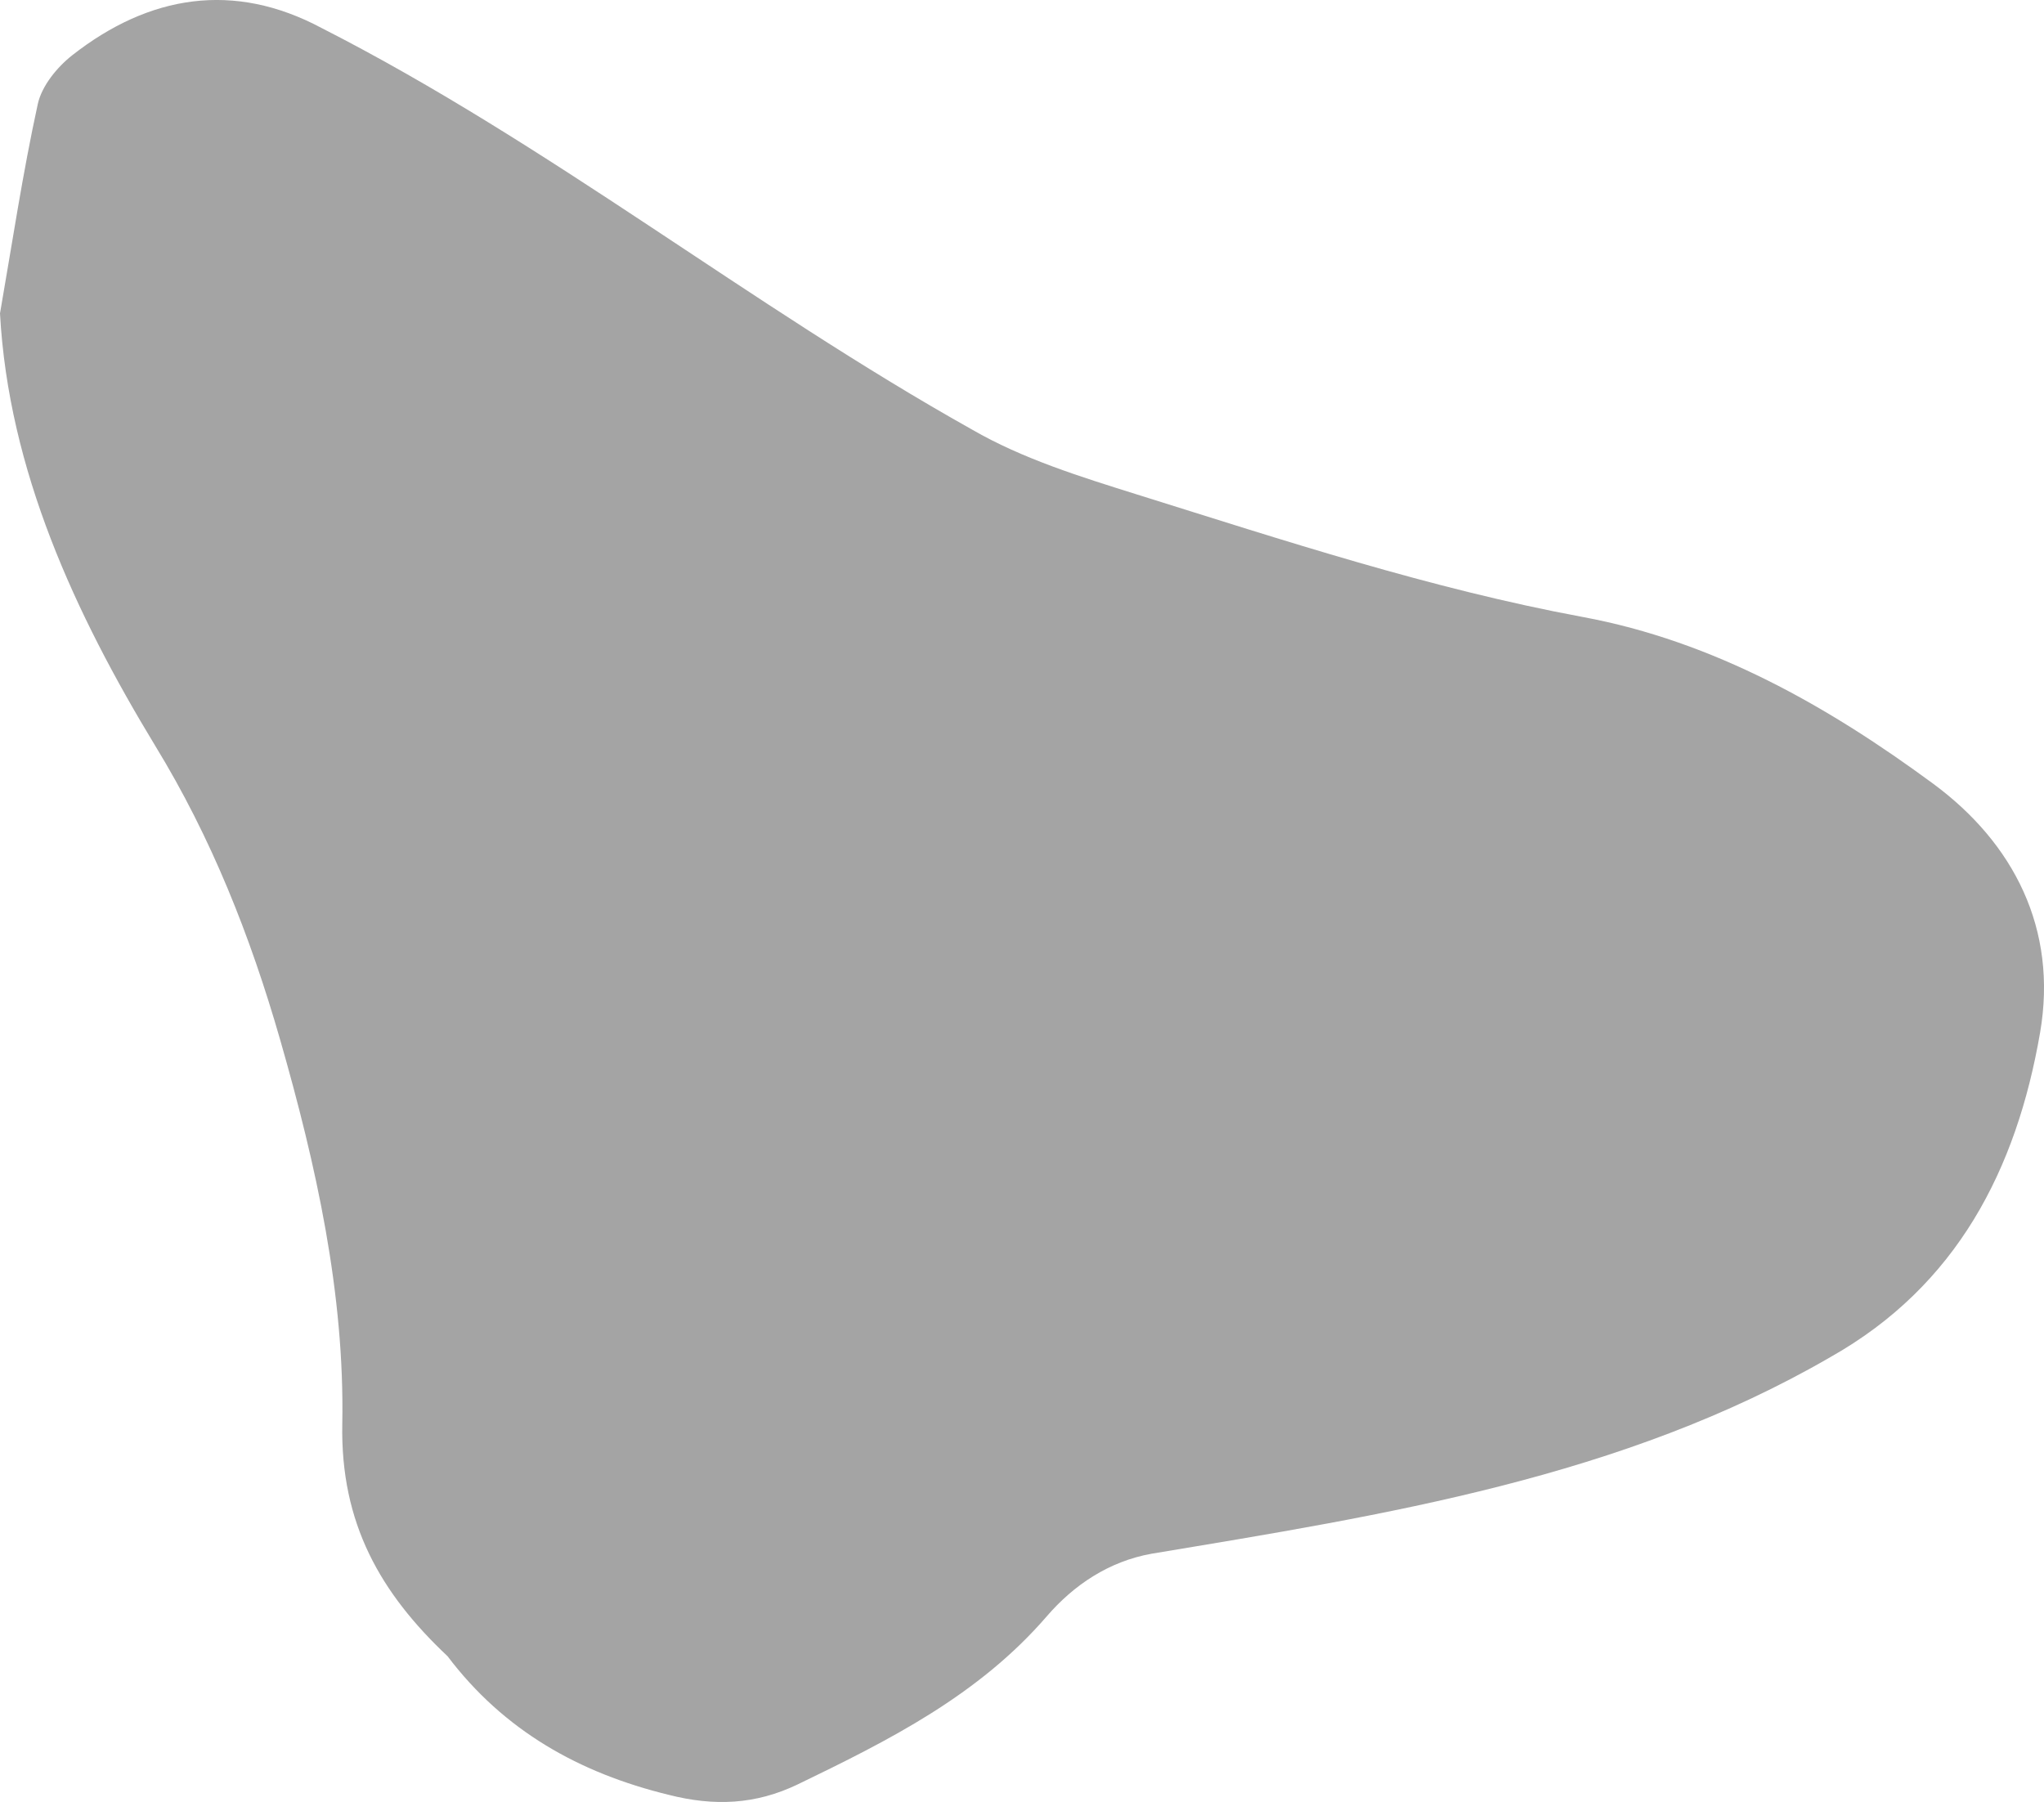 <?xml version="1.0" encoding="UTF-8"?><svg xmlns="http://www.w3.org/2000/svg" viewBox="0 0 193.18 170.31"><defs><style>.d{fill:#a4a4a4;}</style></defs><g id="a"/><g id="b"><g id="c"><path class="d" d="M0,29.62c1.15-6.6,2.14-13.24,3.57-19.78,.37-1.71,1.82-3.49,3.26-4.62C14.1-.48,22.11-1.78,30.4,2.65c21.49,10.95,40.44,26.17,61.47,37.95,4.79,2.77,10.28,4.47,15.61,6.14,13.89,4.34,27.72,8.9,42.1,11.57,12.37,2.29,23.21,8.45,33.14,15.77,7.59,5.6,11.78,13.72,10.09,23.52-2.23,12.92-7.86,23.92-19.8,30.65-19.66,11.4-42.08,14.92-64.16,18.59-4.04,.72-7.37,2.96-9.92,5.92-6.44,7.46-14.9,11.71-23.51,15.87-4.02,1.94-7.94,2.09-12.22,1-8.45-2.06-15.58-6.06-20.9-13.1-6.32-5.95-10.13-12.53-9.95-21.95,.23-12.3-2.46-24.43-5.88-36.34-2.81-9.77-6.48-19.05-11.79-27.74C7.11,58.02,.81,44.46,0,29.62Z"/></g></g></svg>